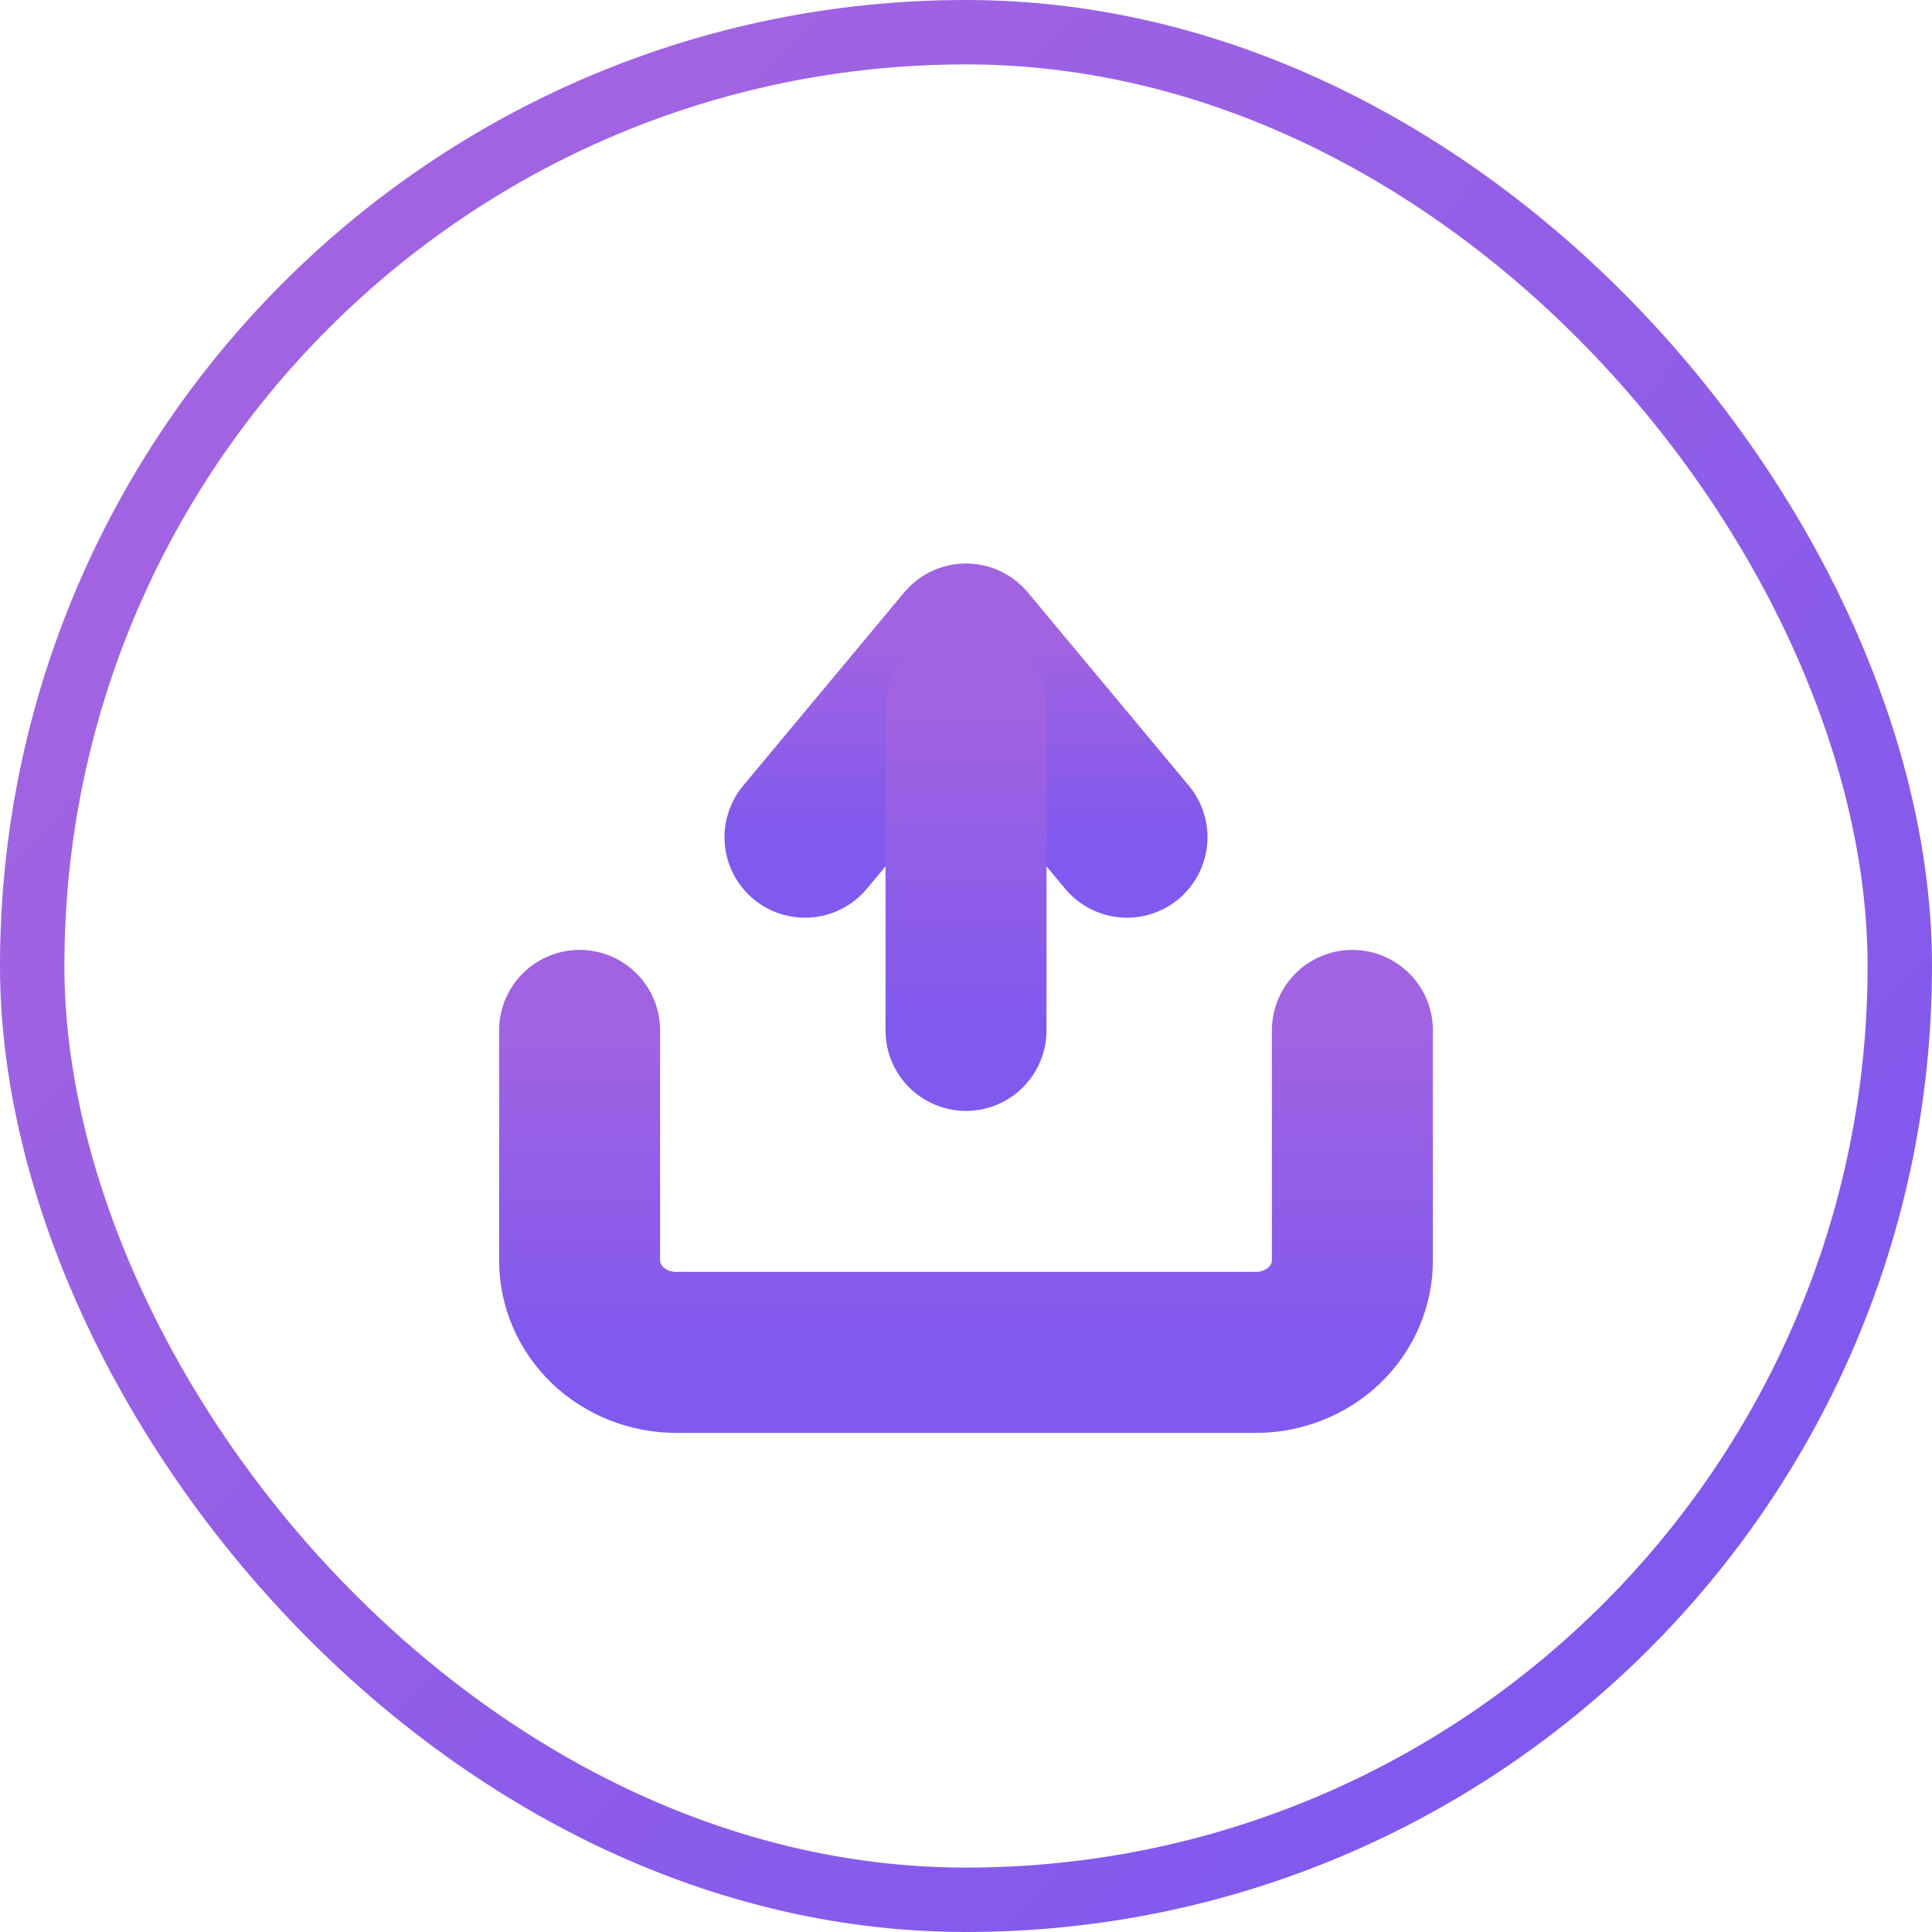 <svg width="30" height="30" viewBox="0 0 30 30" fill="none" xmlns="http://www.w3.org/2000/svg">
<rect x="0.5" y="0.5" width="29" height="29" rx="14.5" stroke="url(#paint0_linear_1105_44371)"/>
<path d="M9 16V19.571C9 19.95 9.158 20.314 9.439 20.582C9.721 20.849 10.102 21 10.5 21H19.5C19.898 21 20.279 20.849 20.561 20.582C20.842 20.314 21 19.95 21 19.571V16" stroke="url(#paint1_linear_1105_44371)" stroke-width="2.5" stroke-linecap="round" stroke-linejoin="round"/>
<path d="M17.5 13L15 10L12.5 13" stroke="url(#paint2_linear_1105_44371)" stroke-width="2.5" stroke-linecap="round" stroke-linejoin="round"/>
<path d="M15 11V16" stroke="url(#paint3_linear_1105_44371)" stroke-width="2.5" stroke-linecap="round" stroke-linejoin="round"/>
<defs>
<linearGradient id="paint0_linear_1105_44371" x1="5.5" y1="6" x2="25.5" y2="25" gradientUnits="userSpaceOnUse">
<stop stop-color="#A163E1"/>
<stop offset="1" stop-color="#8059EE"/>
</linearGradient>
<linearGradient id="paint1_linear_1105_44371" x1="15" y1="16" x2="15" y2="21" gradientUnits="userSpaceOnUse">
<stop stop-color="#A163E1"/>
<stop offset="1" stop-color="#8059EE"/>
</linearGradient>
<linearGradient id="paint2_linear_1105_44371" x1="15" y1="10" x2="15" y2="13" gradientUnits="userSpaceOnUse">
<stop stop-color="#A163E1"/>
<stop offset="1" stop-color="#8059EE"/>
</linearGradient>
<linearGradient id="paint3_linear_1105_44371" x1="15.5" y1="11" x2="15.5" y2="16" gradientUnits="userSpaceOnUse">
<stop stop-color="#A163E1"/>
<stop offset="1" stop-color="#8059EE"/>
</linearGradient>
</defs>
</svg>

